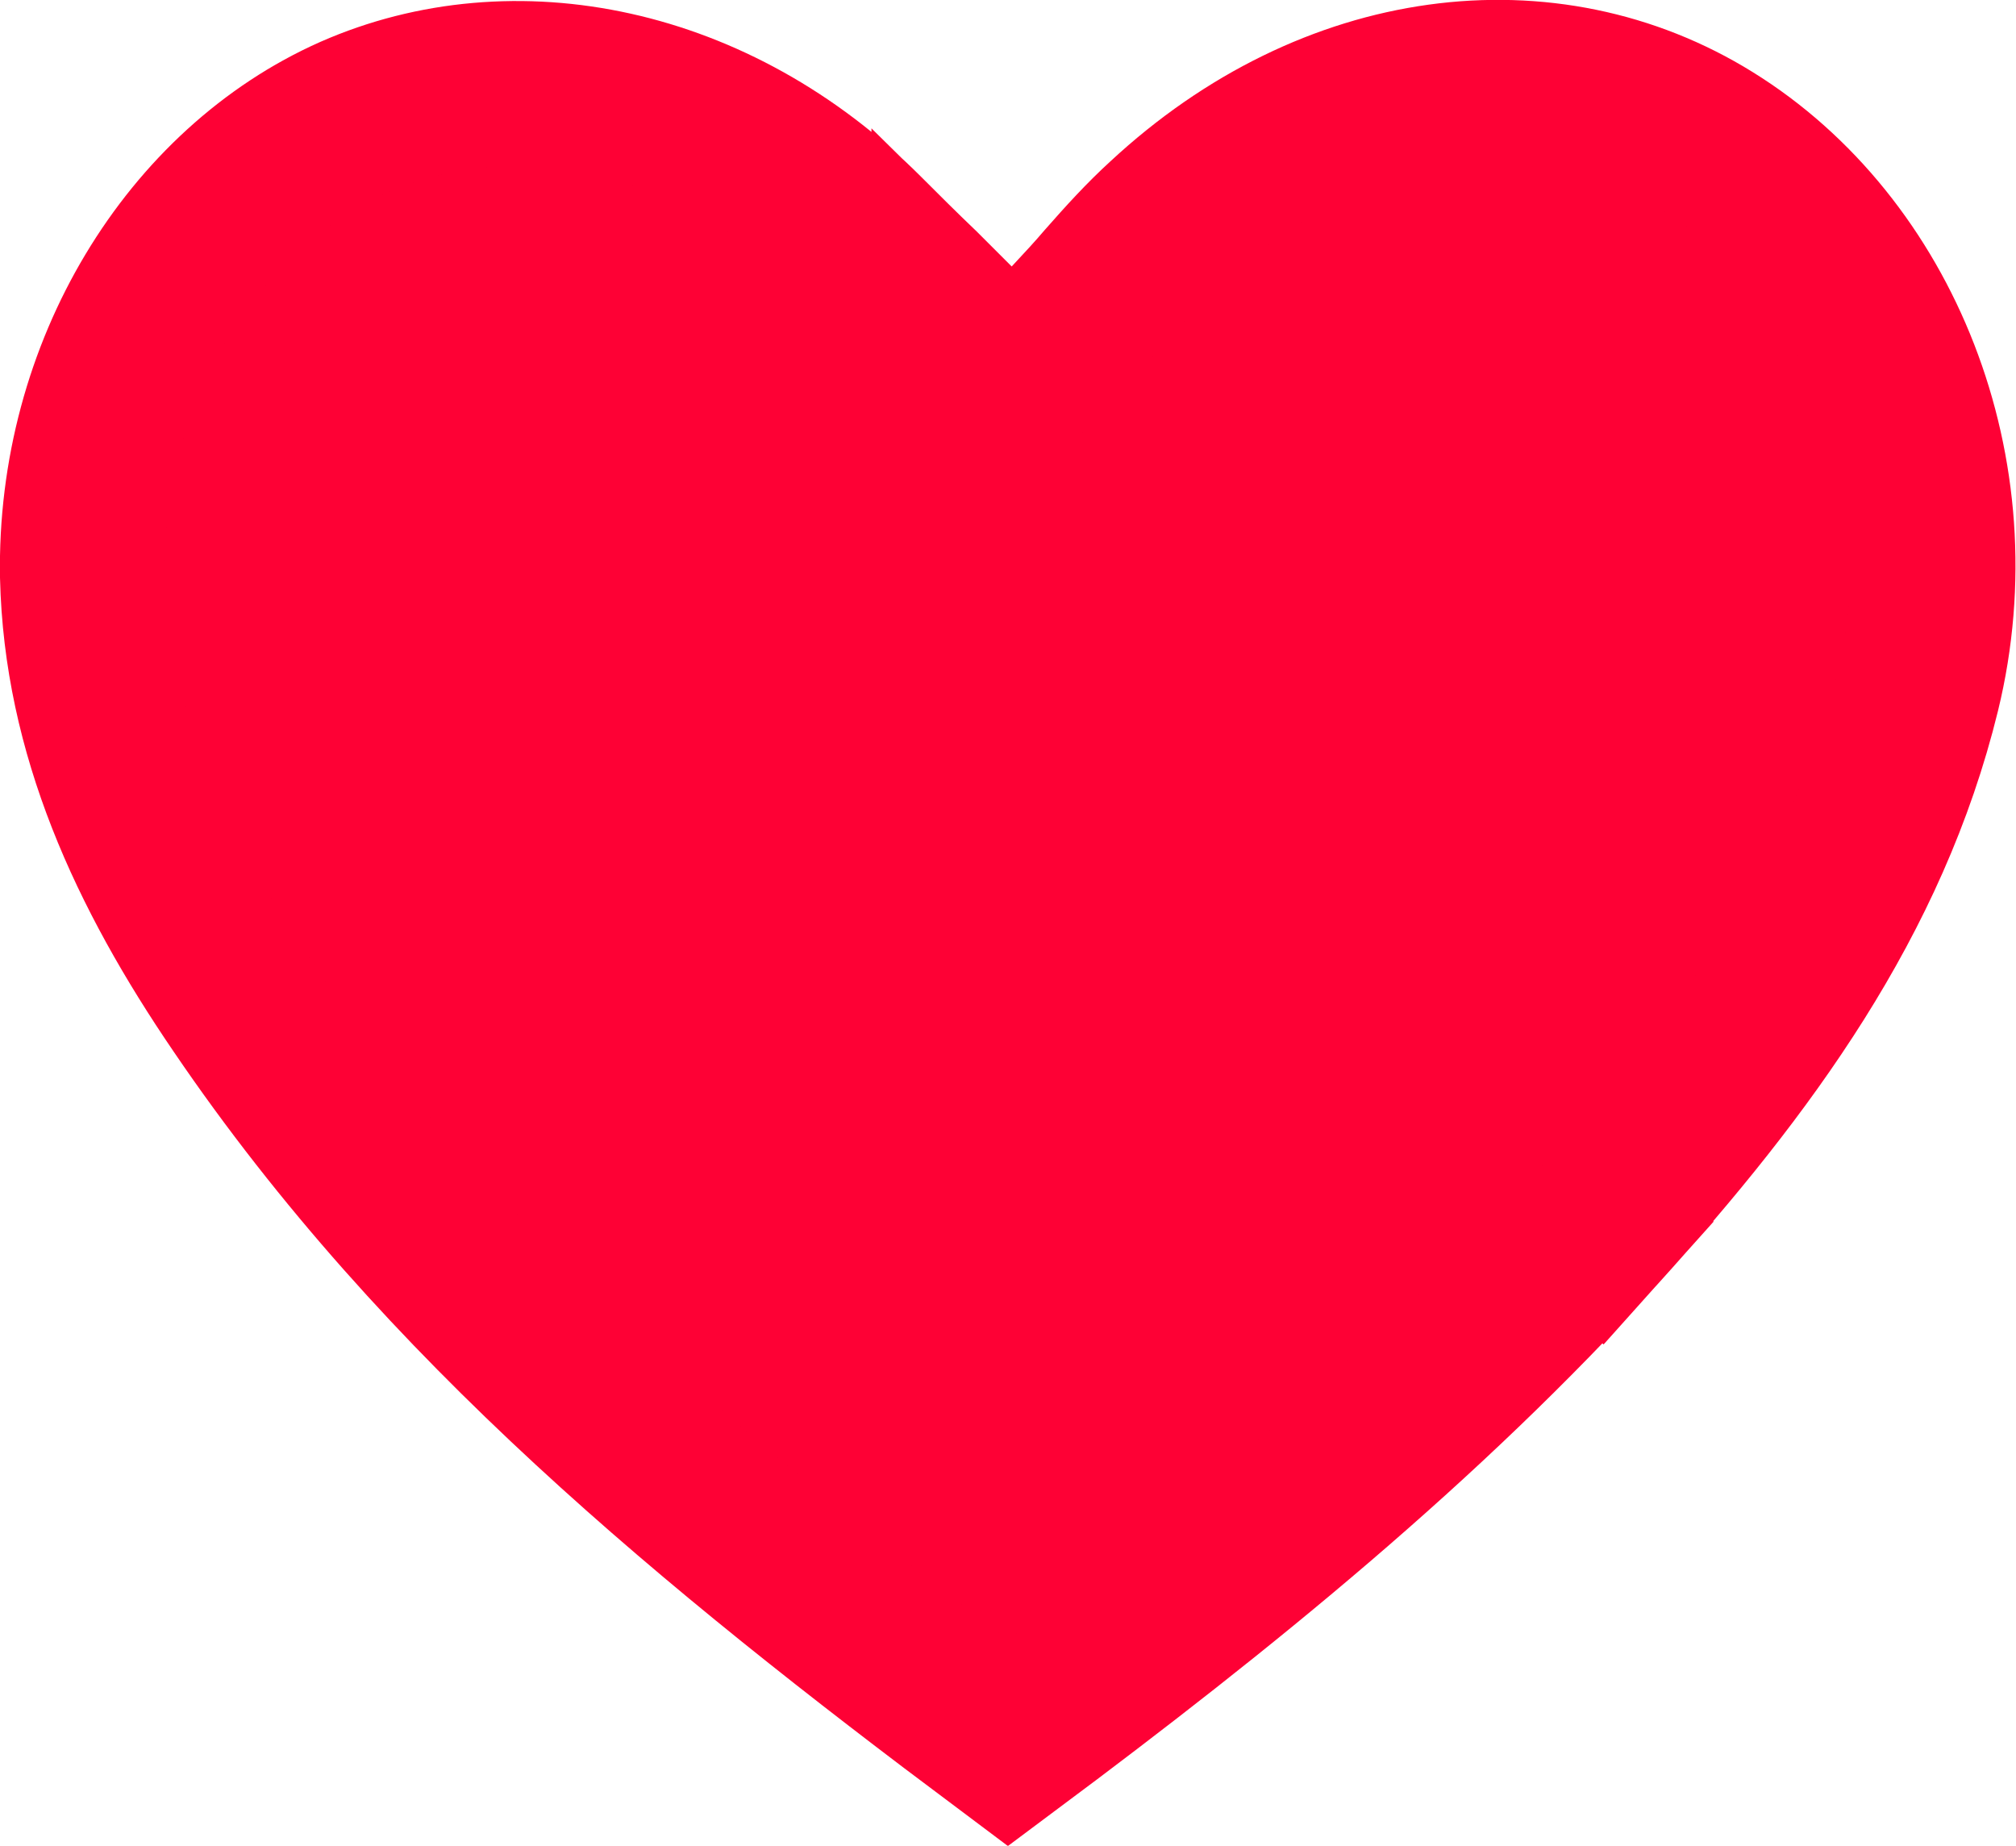 <?xml version="1.0" encoding="UTF-8"?>
<svg id="Layer_1" data-name="Layer 1" xmlns="http://www.w3.org/2000/svg" viewBox="0 0 22 20.14">
  <defs>
    <style>
      .cls-1 {
        fill: #fe0135;
        stroke: #fe0135;
        stroke-width: 1.8px;
      }
    </style>
  </defs>
  <path class="cls-1" d="M10.41,3.55l.66,.65,.63-.68c.14-.15,.27-.29,.38-.42,.22-.25,.42-.47,.65-.68h0c1.82-1.69,4.16-1.96,5.92-.87,1.86,1.15,2.86,3.61,2.28,5.99h0c-.55,2.25-1.88,4.07-3.5,5.86l.67,.6-.67-.6c-1.91,2.11-4.11,3.89-6.43,5.62-3.18-2.38-6.16-4.81-8.36-8.05h0c-1.01-1.48-1.7-2.99-1.74-4.68h0c-.04-2.24,1.2-4.23,2.96-5.01h0c1.75-.77,3.94-.33,5.55,1.28,.2,.2,.4,.4,.62,.61,.12,.12,.25,.25,.38,.38Z"/>
</svg>